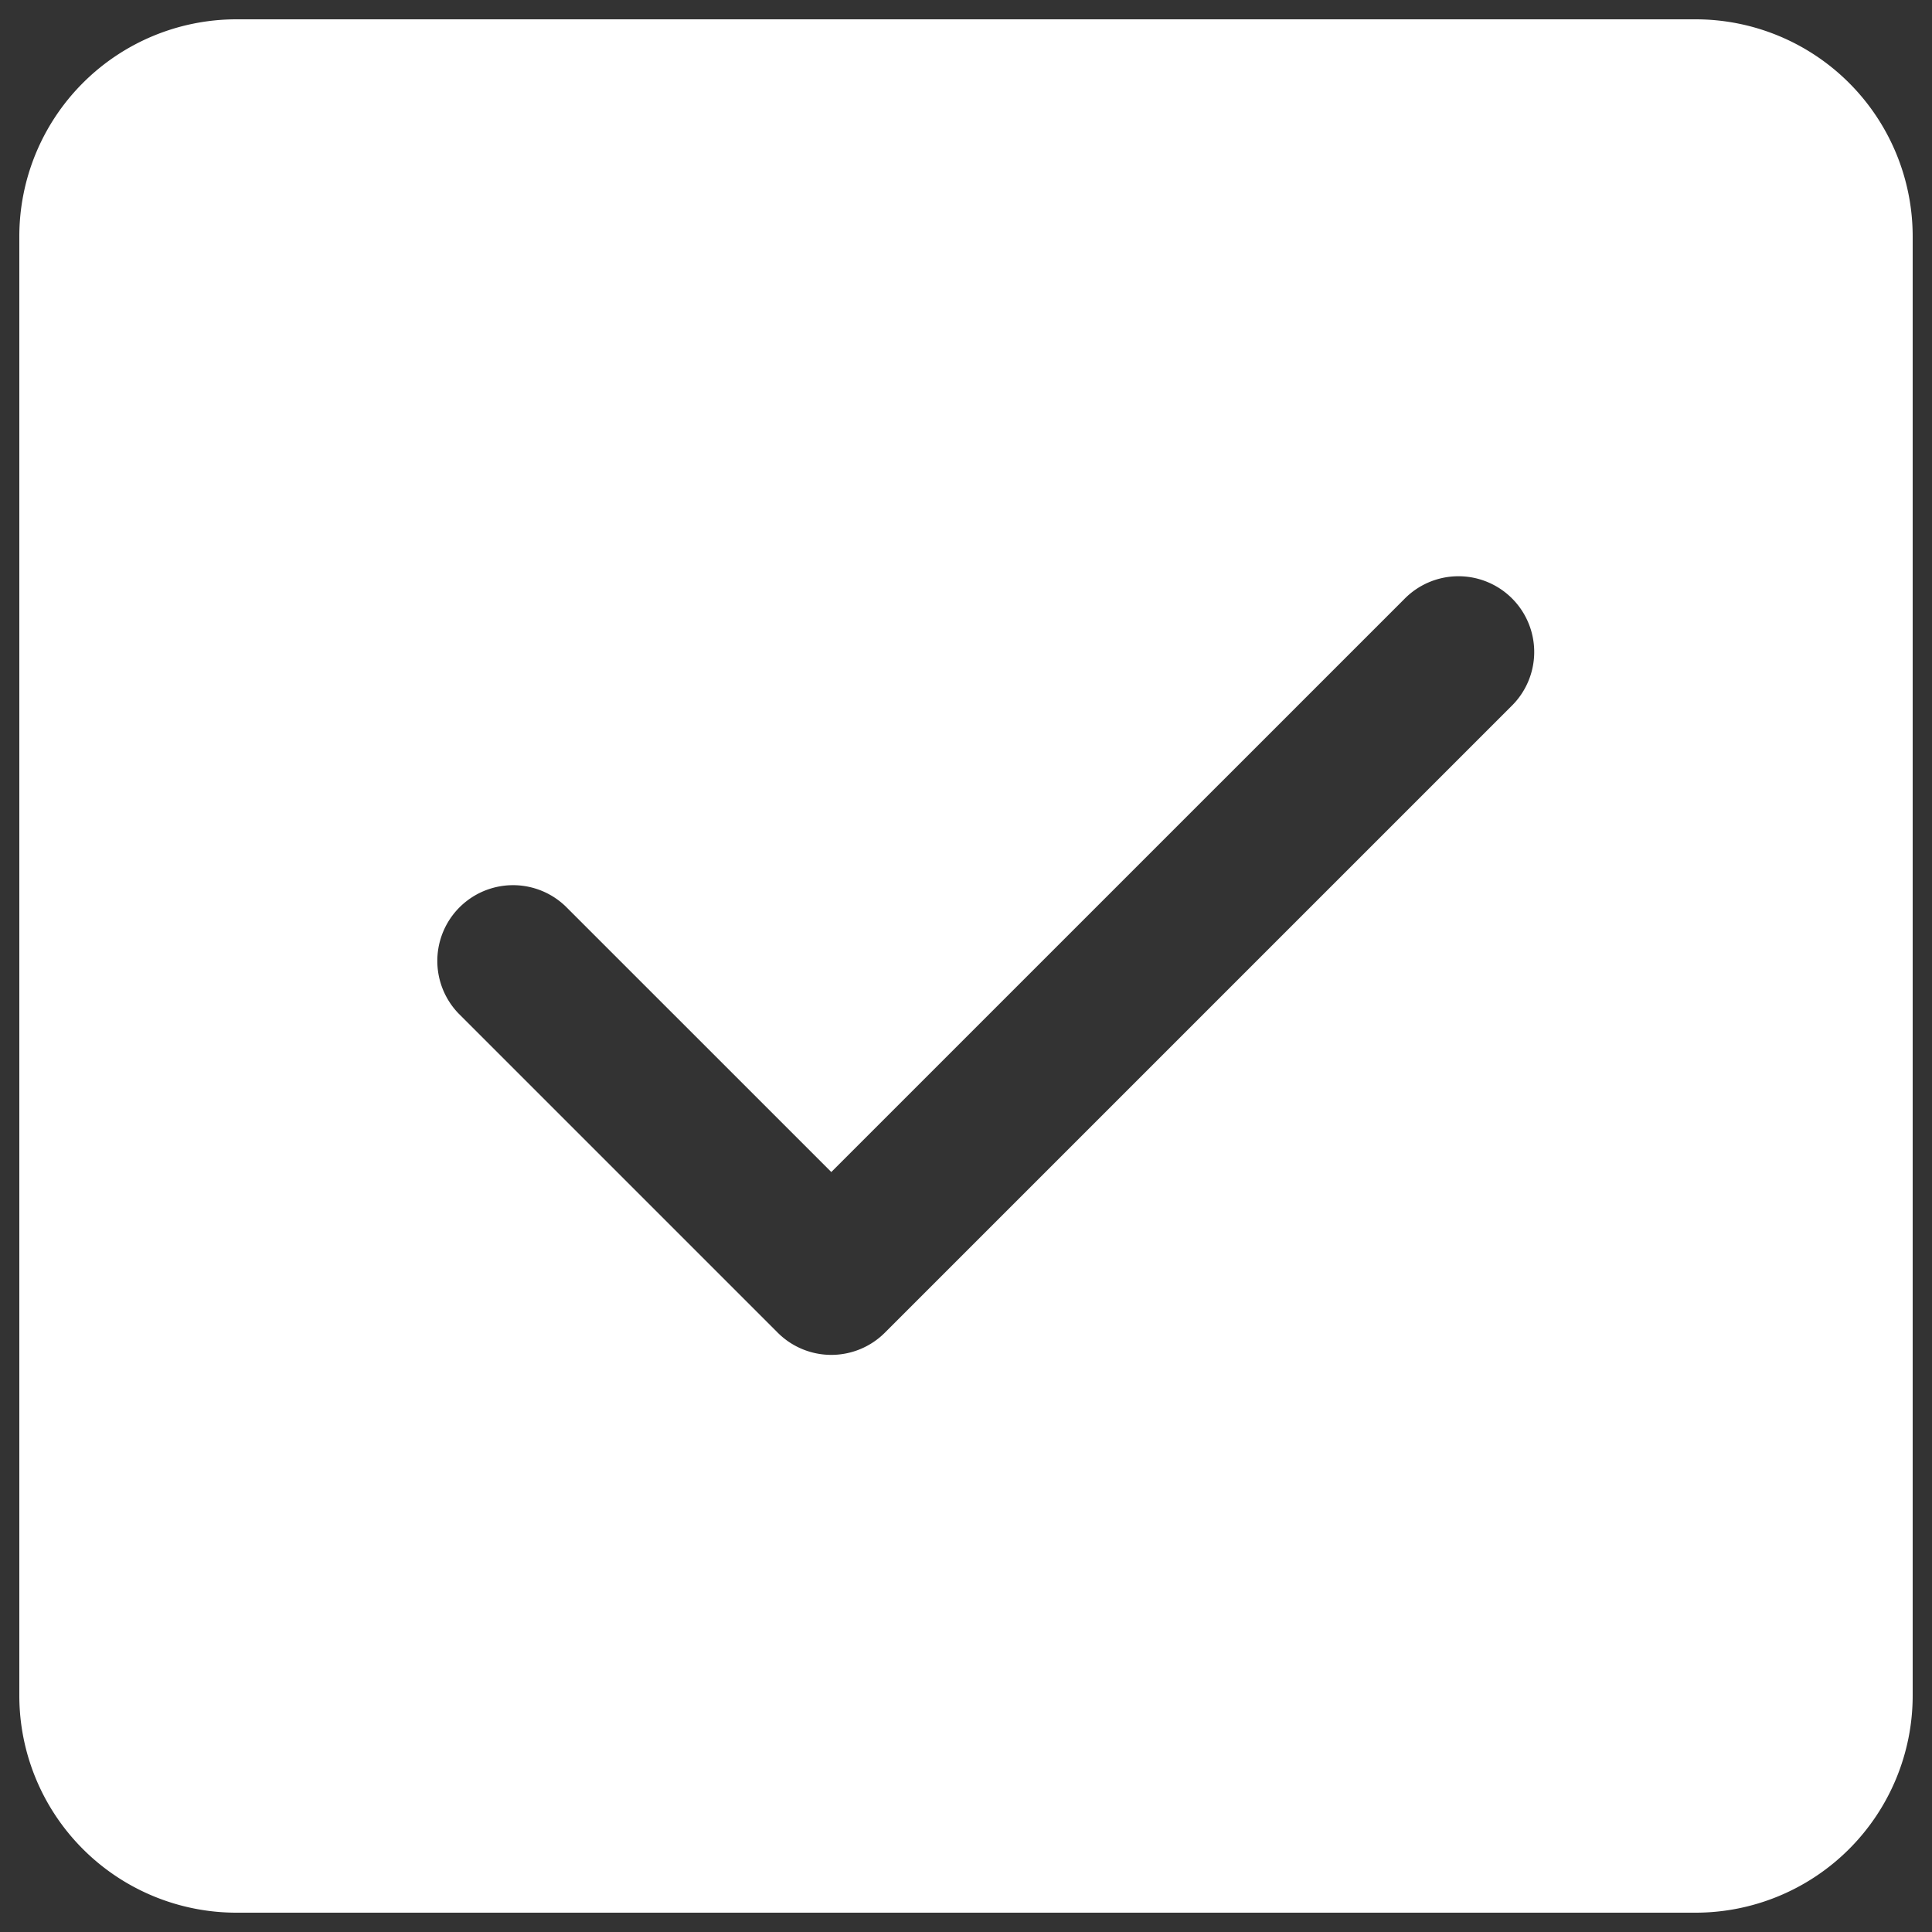 <svg
  xmlns="http://www.w3.org/2000/svg"
  viewBox="0 0 500 500"
  width="500"
  height="500"
  fill="#ffffff"
>
  <rect x="0" y="0" width="500" height="500" fill="#333333" stroke="none"/>
  <path d="M438.8 5H61.2A56.2 56.2 0 0 0 5 61.2v377.6A56.2 56.2 0 0 0 61.2 495h377.6a56.2 56.2 0 0 0 56.2-56.2V61.2A56.2 56.2 0 0 0 438.8 5zm-47.71 177.81L229 344.9a19.6 19.6 0 0 1-27.72 0l-82.58-82.58a19.6 19.6 0 0 1 27.71-27.72l68.73 68.72L363.37 155.1a19.6 19.6 0 1 1 27.72 27.71z" />
</svg>
